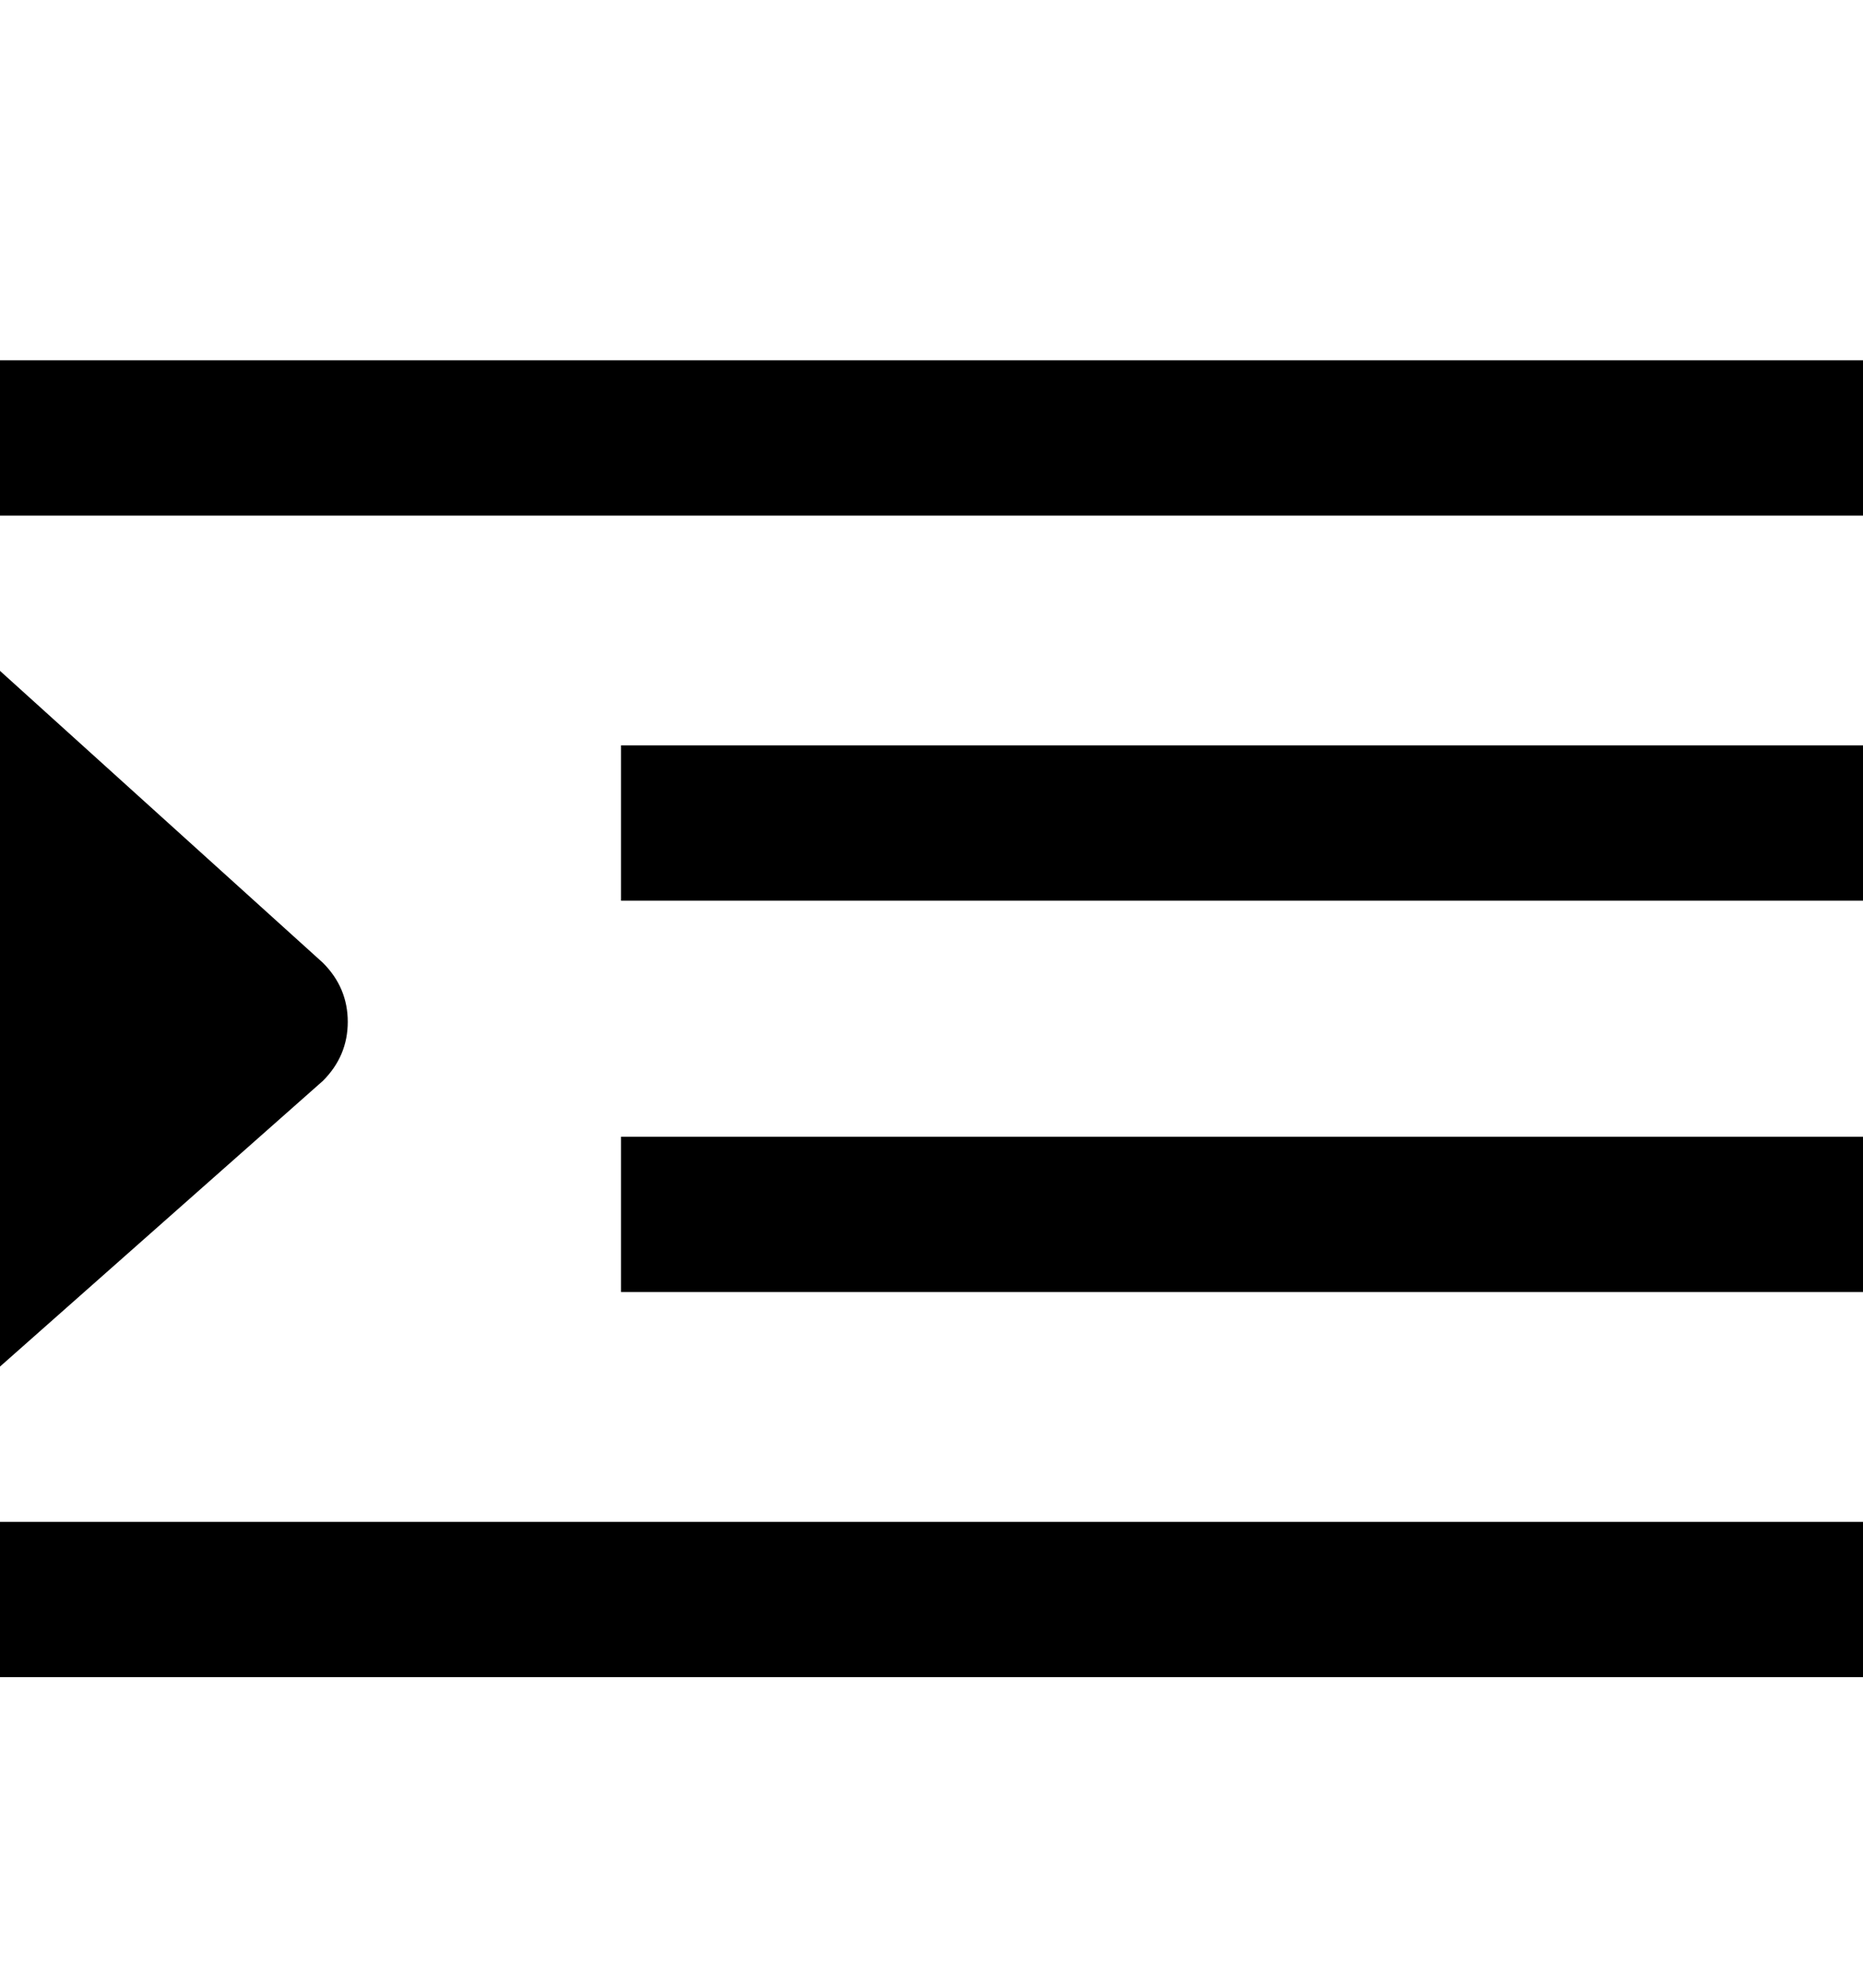 <svg viewBox="0 0 300 320" xmlns="http://www.w3.org/2000/svg"><path d="M0 58h300v25H0V58zm100 62h200v25H100v-25zM0 245h300v25H0v-25zm100-62h200v25H100v-25zM0 108v112l52-46q4-4 4-9.5t-4-9.5L0 108z"/></svg>